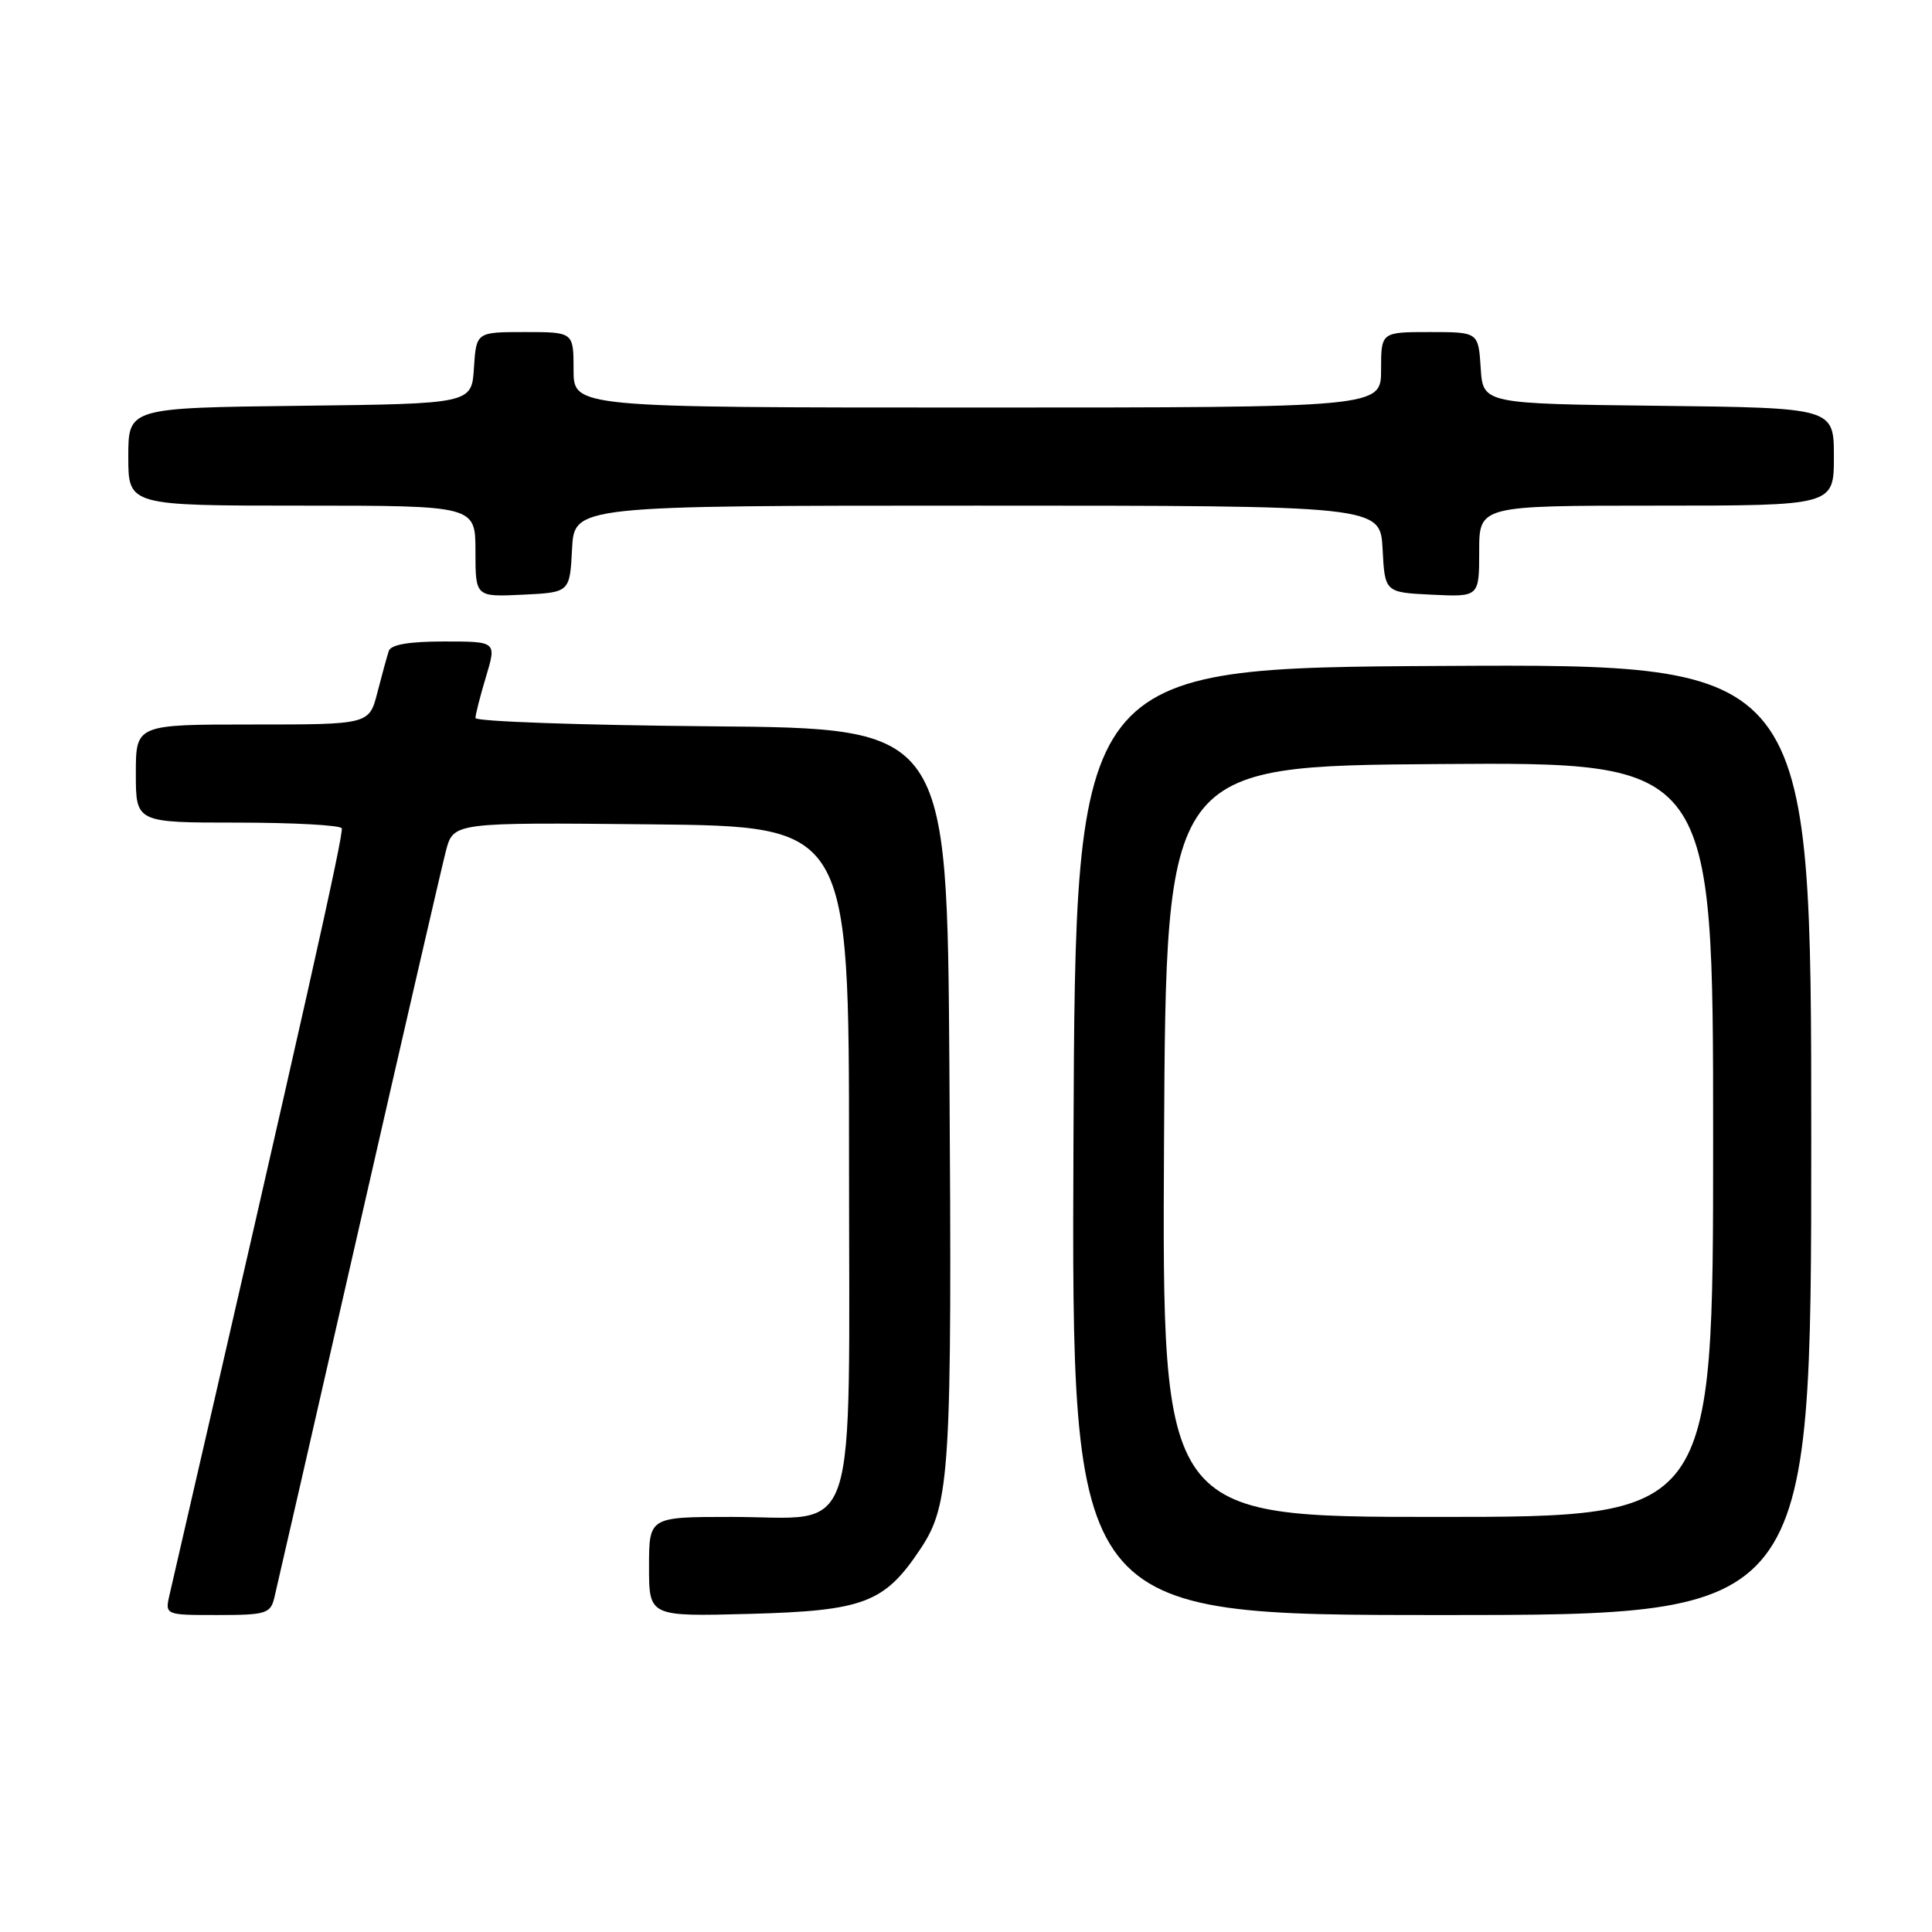 <?xml version="1.0" encoding="UTF-8" standalone="no"?>
<!DOCTYPE svg PUBLIC "-//W3C//DTD SVG 1.1//EN" "http://www.w3.org/Graphics/SVG/1.1/DTD/svg11.dtd" >
<svg xmlns="http://www.w3.org/2000/svg" xmlns:xlink="http://www.w3.org/1999/xlink" version="1.1" viewBox="0 0 256 256">
 <g >
 <path fill="currentColor"
d=" M 36.34 211.75 C 36.64 210.51 41.67 188.57 47.50 163.00 C 53.33 137.43 58.55 114.81 59.09 112.73 C 60.09 108.97 60.09 108.97 86.29 109.23 C 112.50 109.50 112.50 109.50 112.50 153.34 C 112.50 205.70 114.04 201.00 96.89 201.00 C 86.00 201.00 86.00 201.00 86.00 207.60 C 86.00 214.20 86.00 214.20 99.25 213.85 C 114.50 213.44 117.20 212.41 121.99 205.20 C 125.90 199.30 126.16 194.99 125.80 141.50 C 125.50 96.50 125.50 96.50 94.25 96.24 C 77.06 96.09 63.00 95.60 63.00 95.14 C 63.00 94.69 63.63 92.22 64.40 89.66 C 65.80 85.00 65.80 85.00 58.87 85.00 C 54.21 85.00 51.80 85.41 51.52 86.25 C 51.29 86.94 50.61 89.41 50.01 91.75 C 48.92 96.00 48.92 96.00 33.46 96.00 C 18.00 96.00 18.00 96.00 18.00 102.50 C 18.00 109.00 18.00 109.00 31.44 109.00 C 38.83 109.00 45.06 109.34 45.28 109.75 C 45.60 110.36 40.18 134.49 22.48 211.25 C 21.84 214.00 21.84 214.00 28.81 214.00 C 35.21 214.00 35.83 213.81 36.34 211.75 Z  M 240.00 150.99 C 240.00 87.98 240.00 87.98 191.25 88.24 C 142.50 88.50 142.50 88.50 142.24 151.25 C 141.98 214.00 141.98 214.00 190.99 214.00 C 240.00 214.00 240.00 214.00 240.00 150.99 Z  M 75.80 72.75 C 76.10 67.00 76.10 67.00 129.50 67.00 C 182.90 67.00 182.90 67.00 183.20 72.75 C 183.50 78.50 183.50 78.50 189.75 78.80 C 196.00 79.10 196.00 79.10 196.00 73.05 C 196.00 67.00 196.00 67.00 219.50 67.00 C 243.00 67.00 243.00 67.00 243.00 60.52 C 243.00 54.04 243.00 54.04 219.75 53.77 C 196.50 53.50 196.50 53.50 196.20 48.75 C 195.89 44.00 195.89 44.00 189.45 44.00 C 183.00 44.00 183.00 44.00 183.00 49.00 C 183.00 54.00 183.00 54.00 129.50 54.00 C 76.00 54.00 76.00 54.00 76.00 49.00 C 76.00 44.00 76.00 44.00 69.55 44.00 C 63.11 44.00 63.11 44.00 62.80 48.75 C 62.50 53.50 62.50 53.50 39.75 53.77 C 17.00 54.04 17.00 54.04 17.00 60.52 C 17.00 67.00 17.00 67.00 40.00 67.00 C 63.00 67.00 63.00 67.00 63.00 73.05 C 63.00 79.10 63.00 79.10 69.25 78.80 C 75.50 78.50 75.50 78.50 75.80 72.75 Z  M 154.24 151.25 C 154.50 101.50 154.50 101.50 190.75 101.24 C 227.00 100.98 227.00 100.98 227.00 150.99 C 227.00 201.00 227.00 201.00 190.49 201.00 C 153.98 201.00 153.98 201.00 154.24 151.25 Z "/>
</g>
</svg>